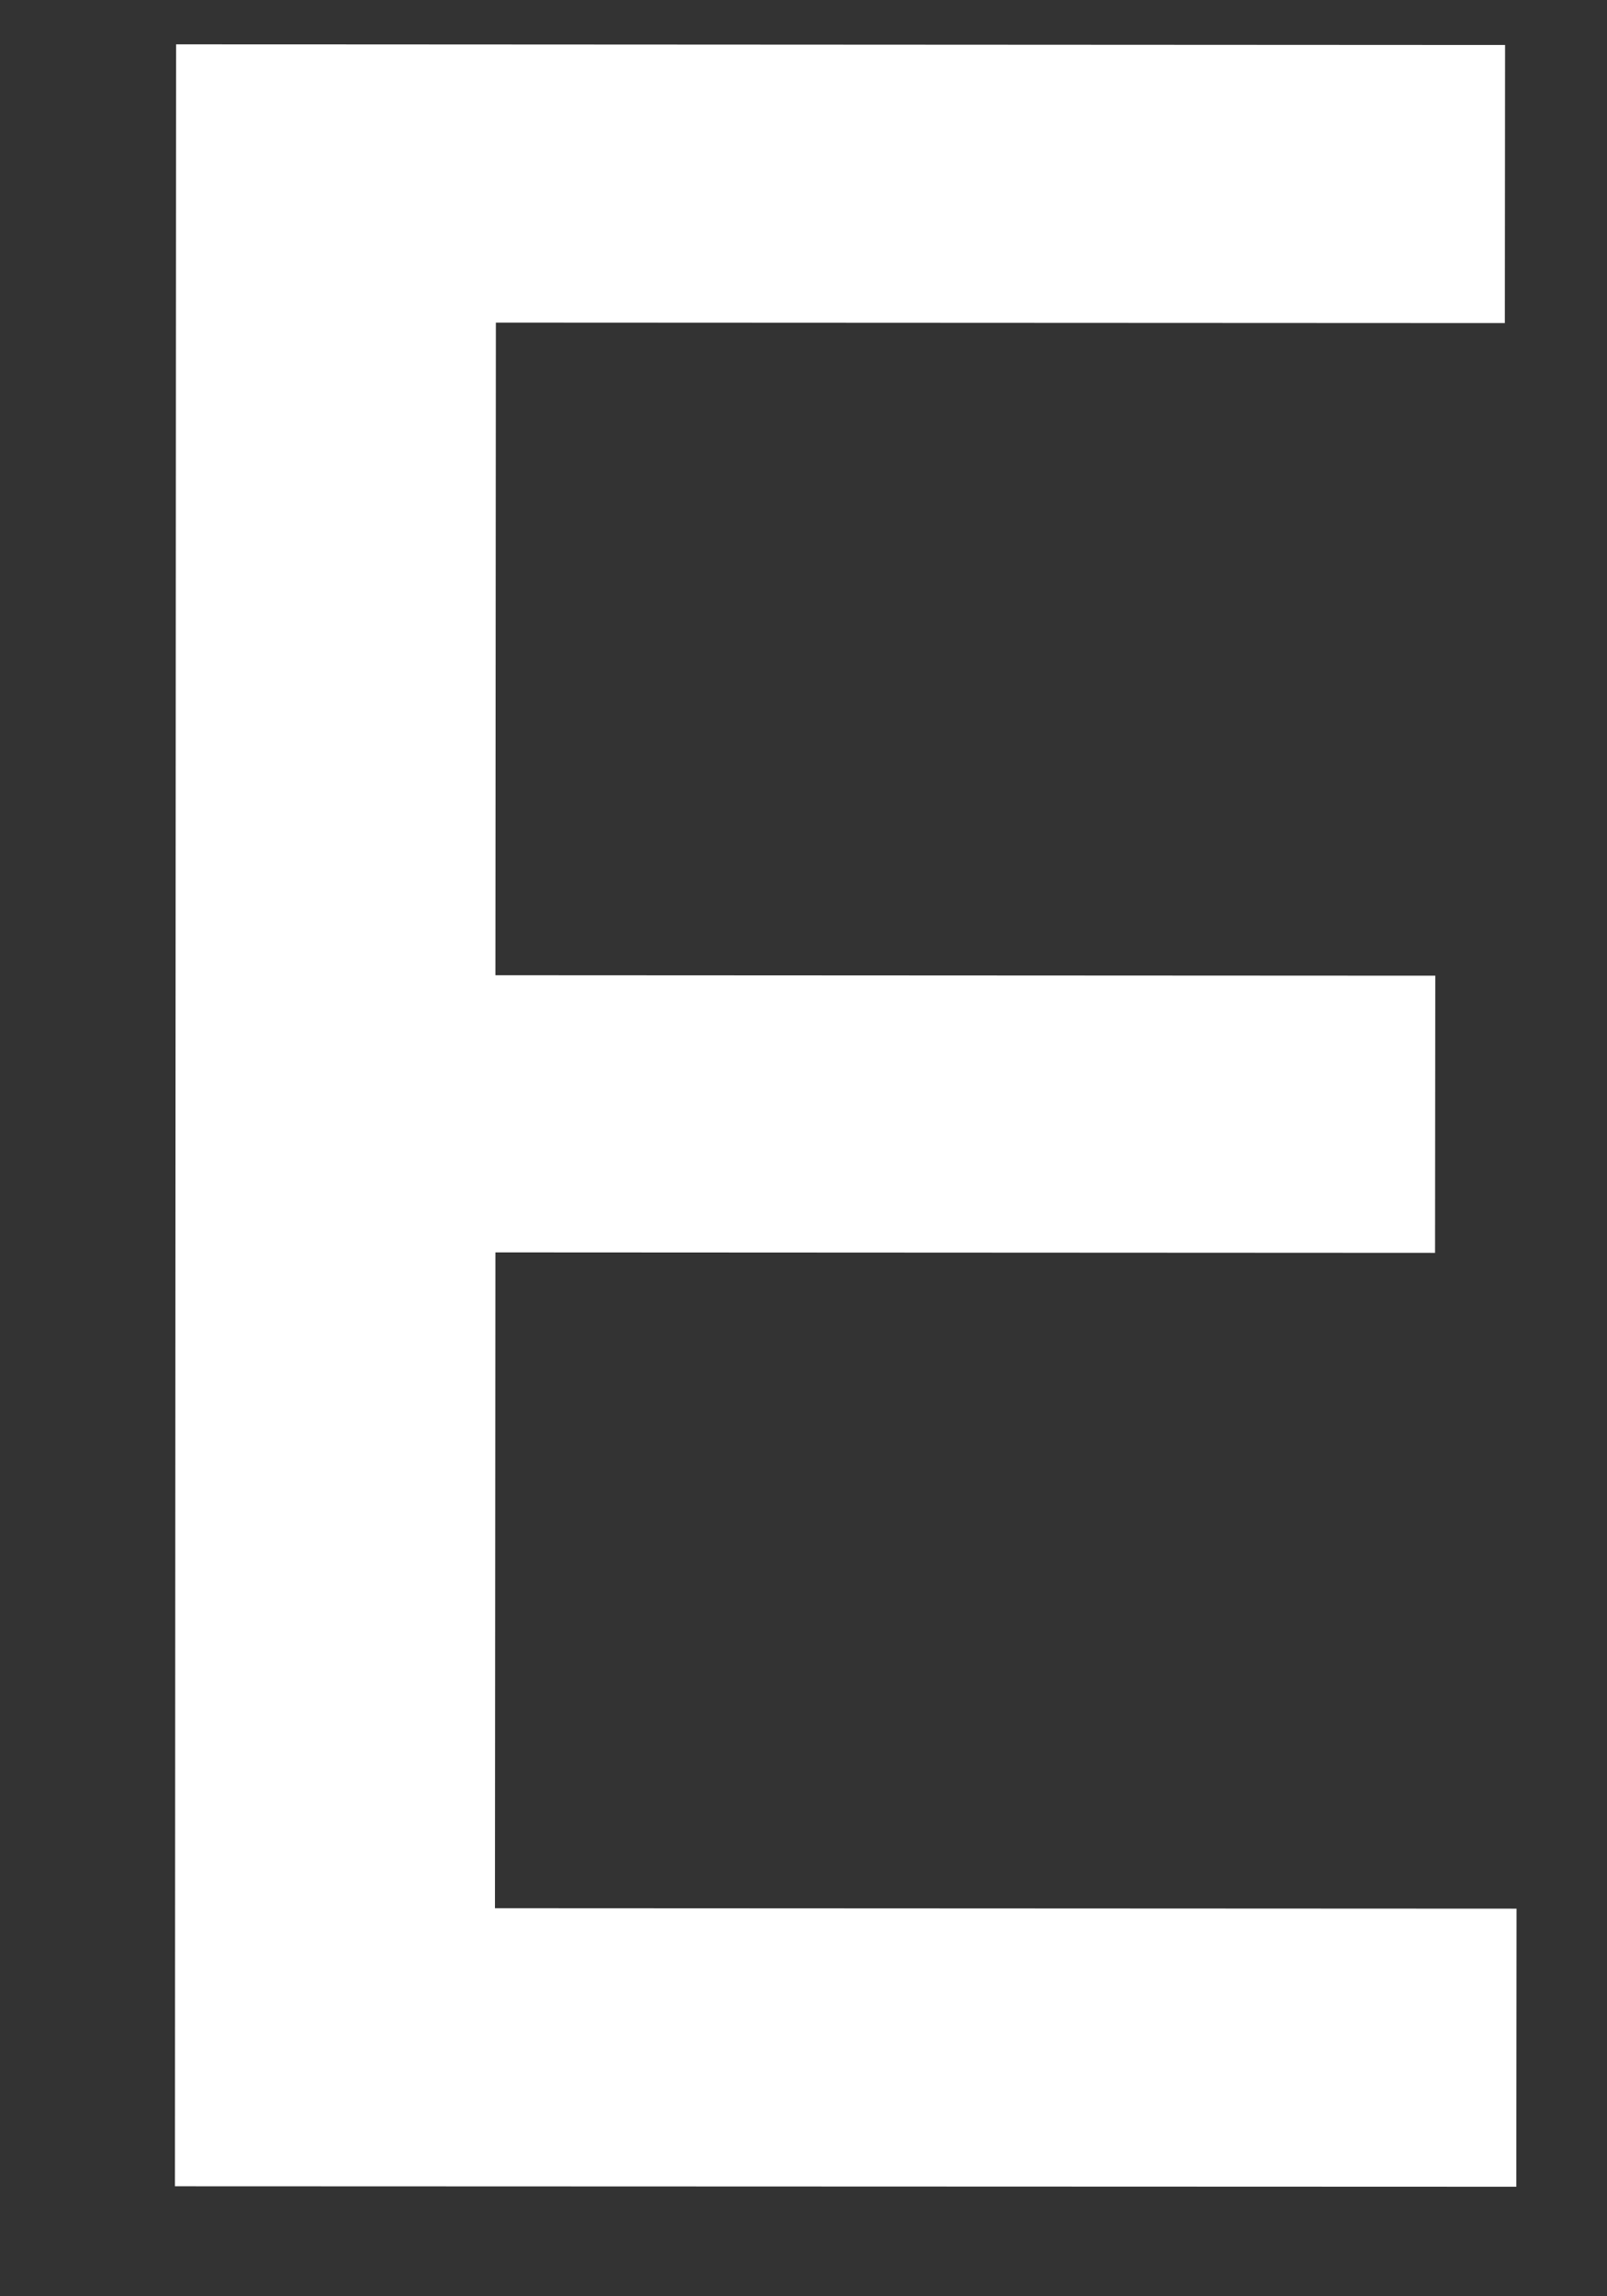 <?xml version="1.0" encoding="UTF-8" standalone="no"?><svg width='7' height='10' viewBox='0 0 7 10' fill='none' xmlns='http://www.w3.org/2000/svg'>
<rect x="0" y="0" width="7" height="10" fill="#333333" stroke="none"/>
<path d='M0.762 9.521L0.767 0.193L6.556 0.196L6.555 1.407L2.16 1.405L2.158 4.247L6.252 4.249L6.251 5.456L2.158 5.454L2.156 8.31L6.606 8.312L6.605 9.523L0.762 9.521Z' fill='white'/>
</svg>
